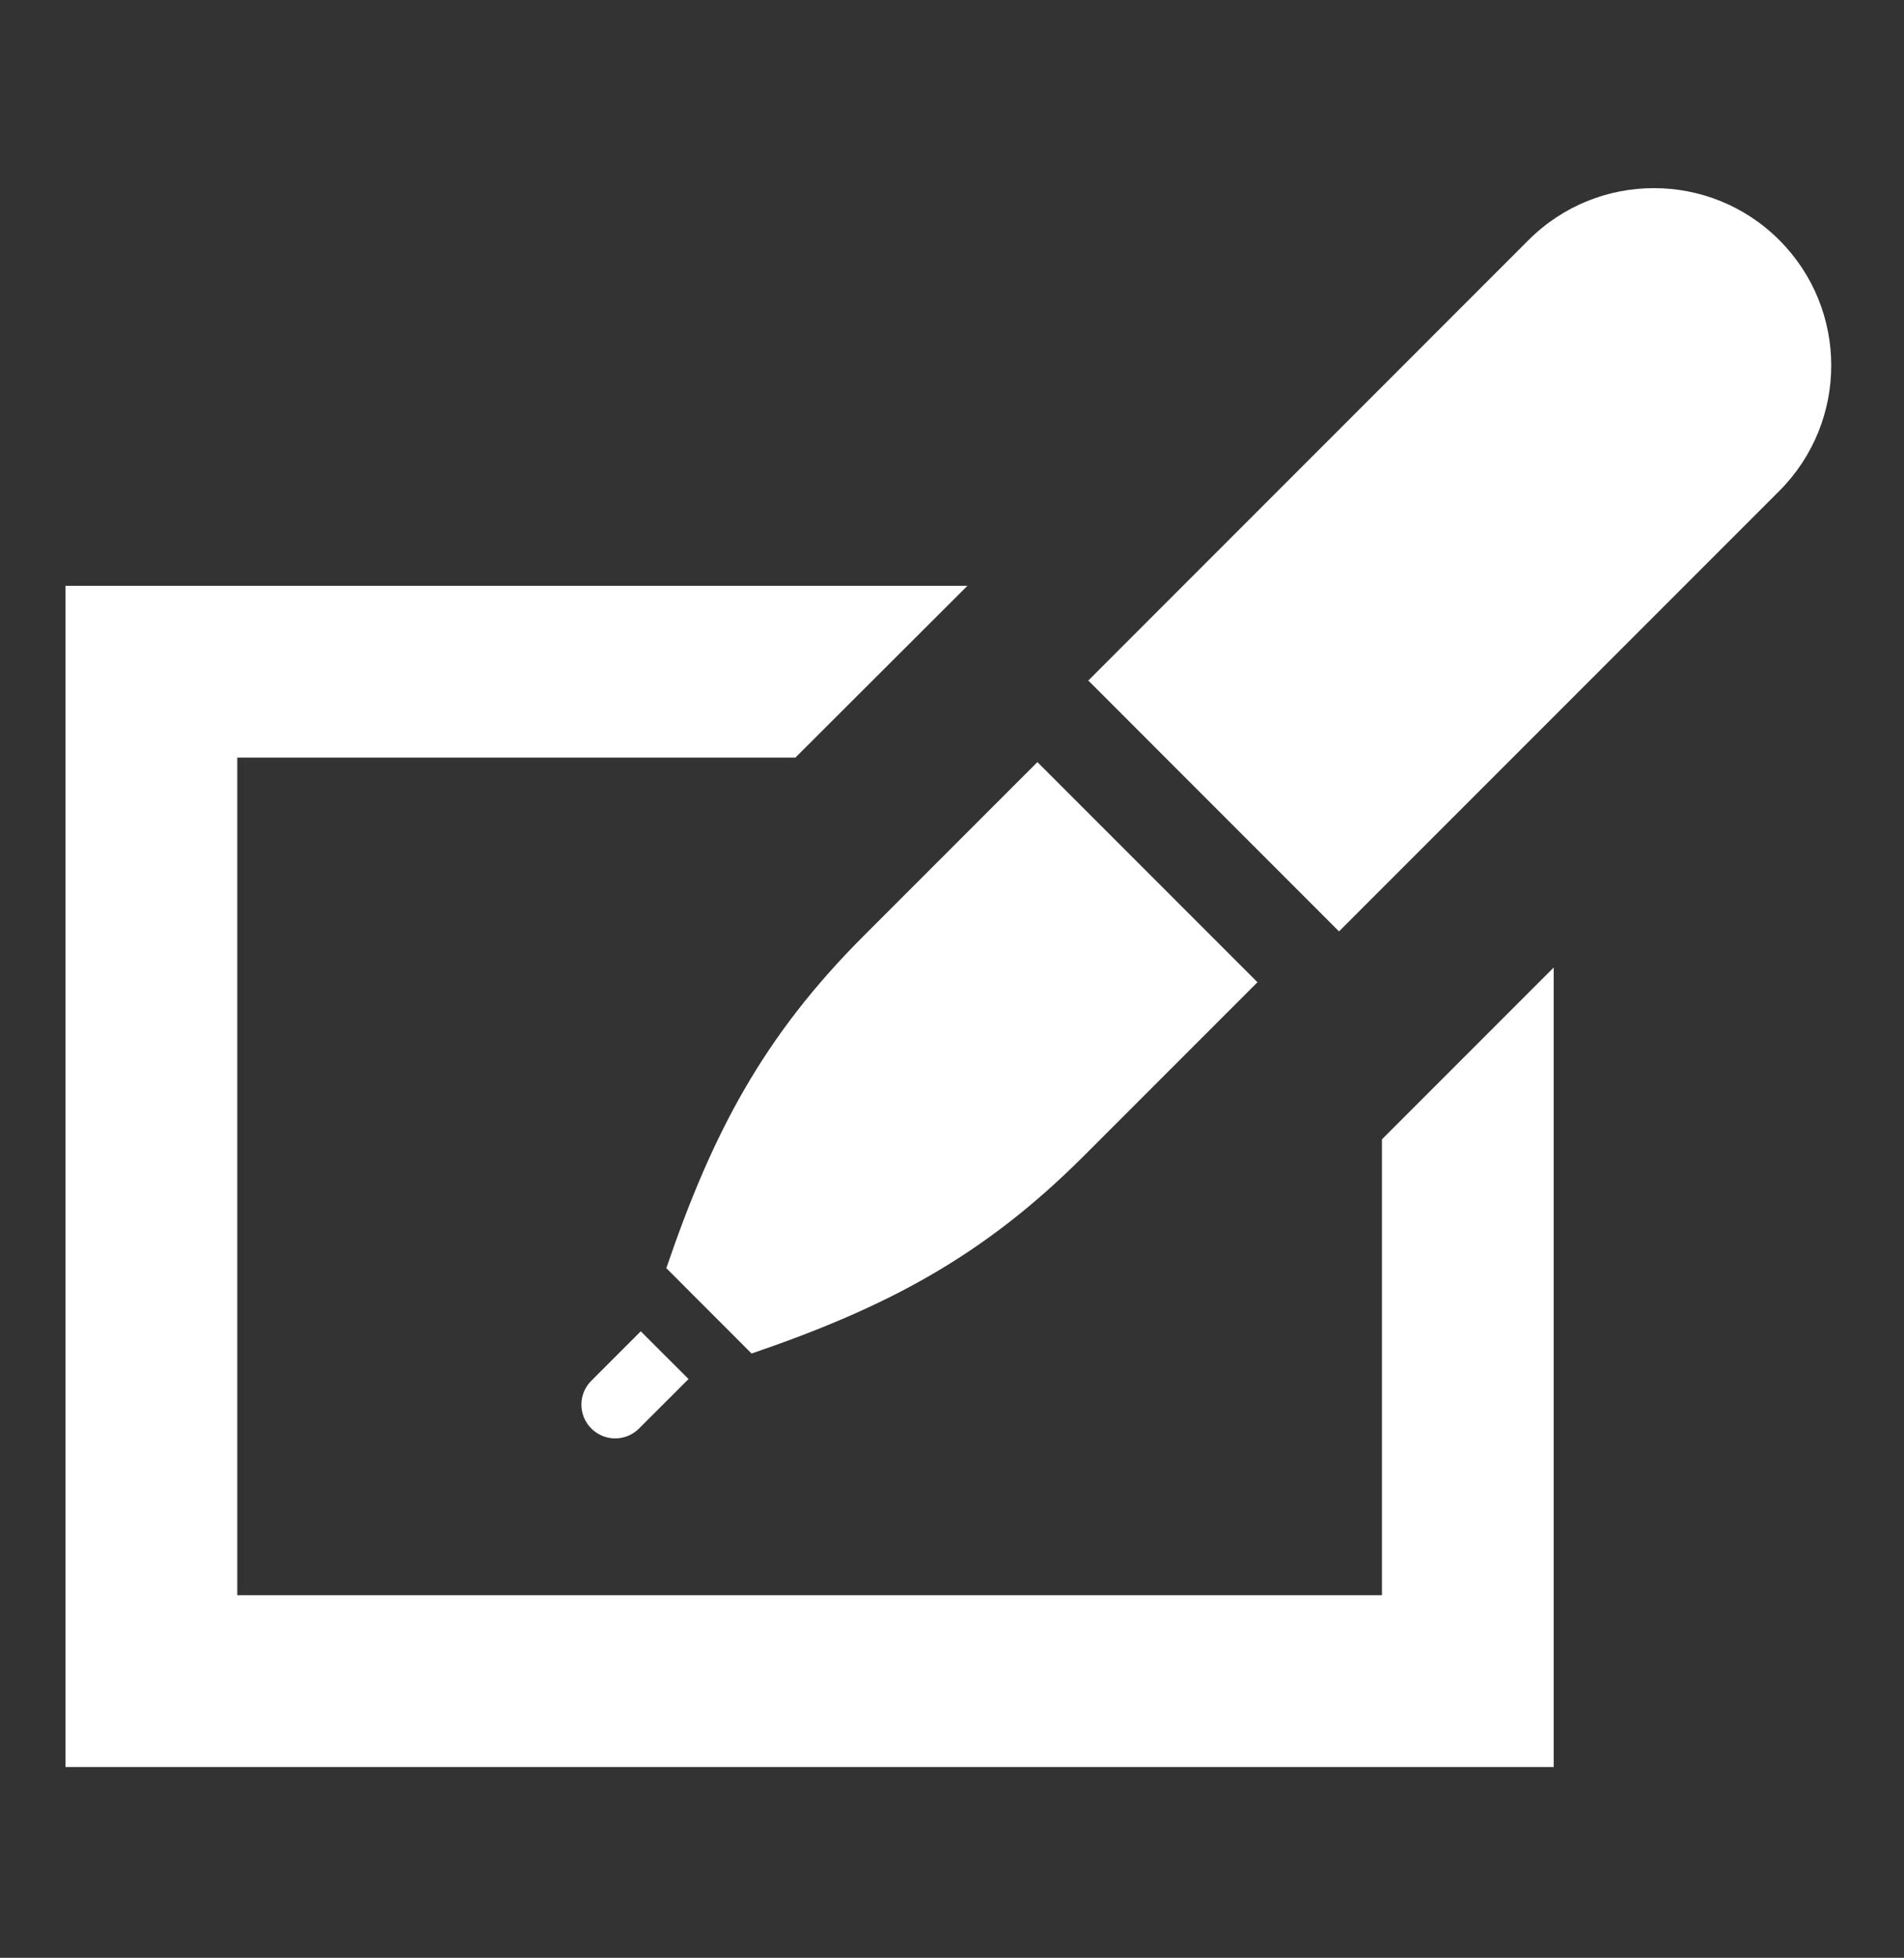 <svg width="251" height="258" viewBox="0 0 251 258" fill="none" xmlns="http://www.w3.org/2000/svg">
<rect x="0" y="0" width="251" height="258" fill="#333333" stroke="none"/>
<path d="M176.51 122.73L143.47 89.68L201.5 31.64C210.63 22.51 225.44 22.51 234.56 31.64C243.69 40.77 243.69 55.56 234.56 64.7L176.53 122.73H176.51ZM136.77 100.42L113.84 123.35C100.57 136.62 93.9 149.36 87.84 167.12L99.08 178.37C116.83 172.3 129.57 165.63 142.84 152.37L165.77 129.44L136.77 100.44V100.42ZM90.77 181.73L84.47 175.44L77.95 181.96C76.21 183.69 76.21 186.51 77.95 188.25C79.69 189.99 82.51 189.99 84.24 188.25L90.77 181.73V181.73ZM182.3 150.03L182.18 150.15V210.22H31.28V99.84H104.85L127.53 77.2H8.63V232.86H204.82V127.5L182.3 150.02V150.03Z" fill="white"/>
</svg>
